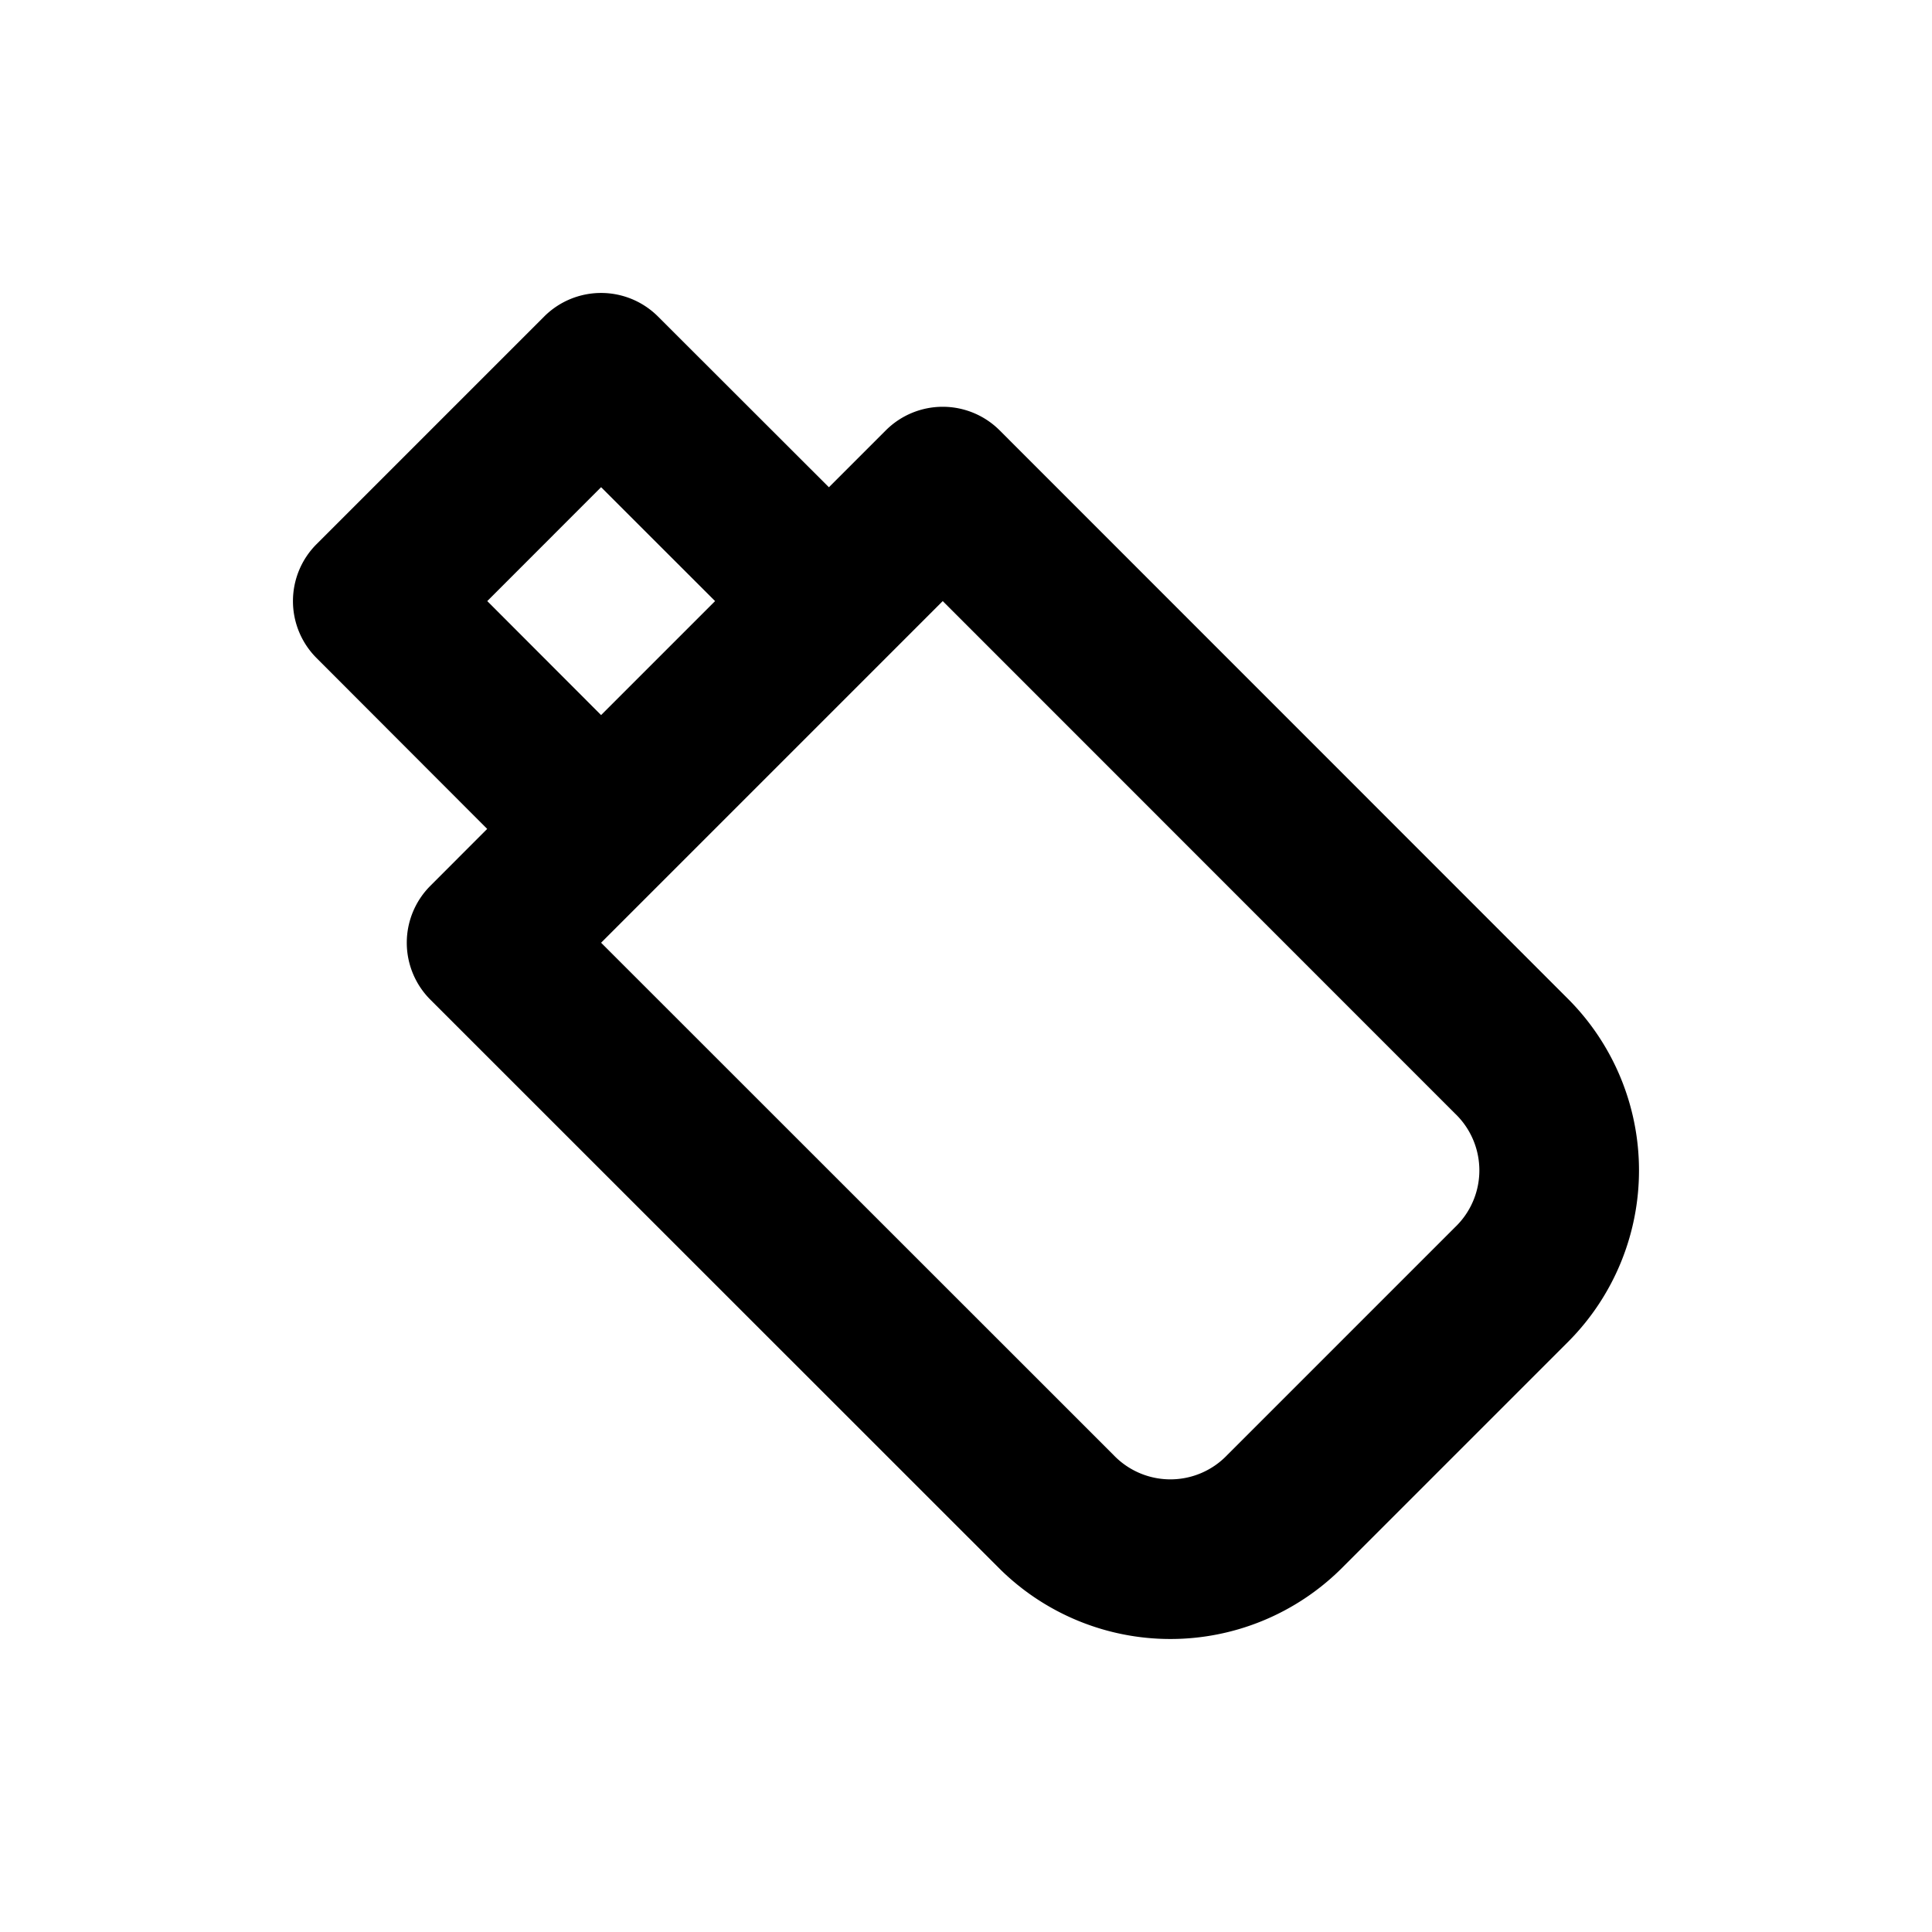 <svg xmlns="http://www.w3.org/2000/svg" xml:space="preserve" width="24" height="24" viewBox="0 0 24 24"><path d="M6.76 3.932 3.932 6.76a1 1 0 0 0 0 1.414l2.12 2.123-.706.707a1 1 0 0 0 0 1.414l7.072 7.07a3.015 3.015 0 0 0 4.242 0l2.828-2.828a3.015 3.015 0 0 0 0-4.242l-7.07-7.072a1 1 0 0 0-1.414 0l-.707.707-2.123-2.121a1 1 0 0 0-1.414 0zm.707 2.12 1.416 1.415-1.416 1.416-1.414-1.416Zm4.244 1.415 6.363 6.365a.976.976 0 0 1 0 1.414l-2.828 2.828a.976.976 0 0 1-1.414 0l-6.365-6.363.707-.707 2.83-2.83Z"/></svg>